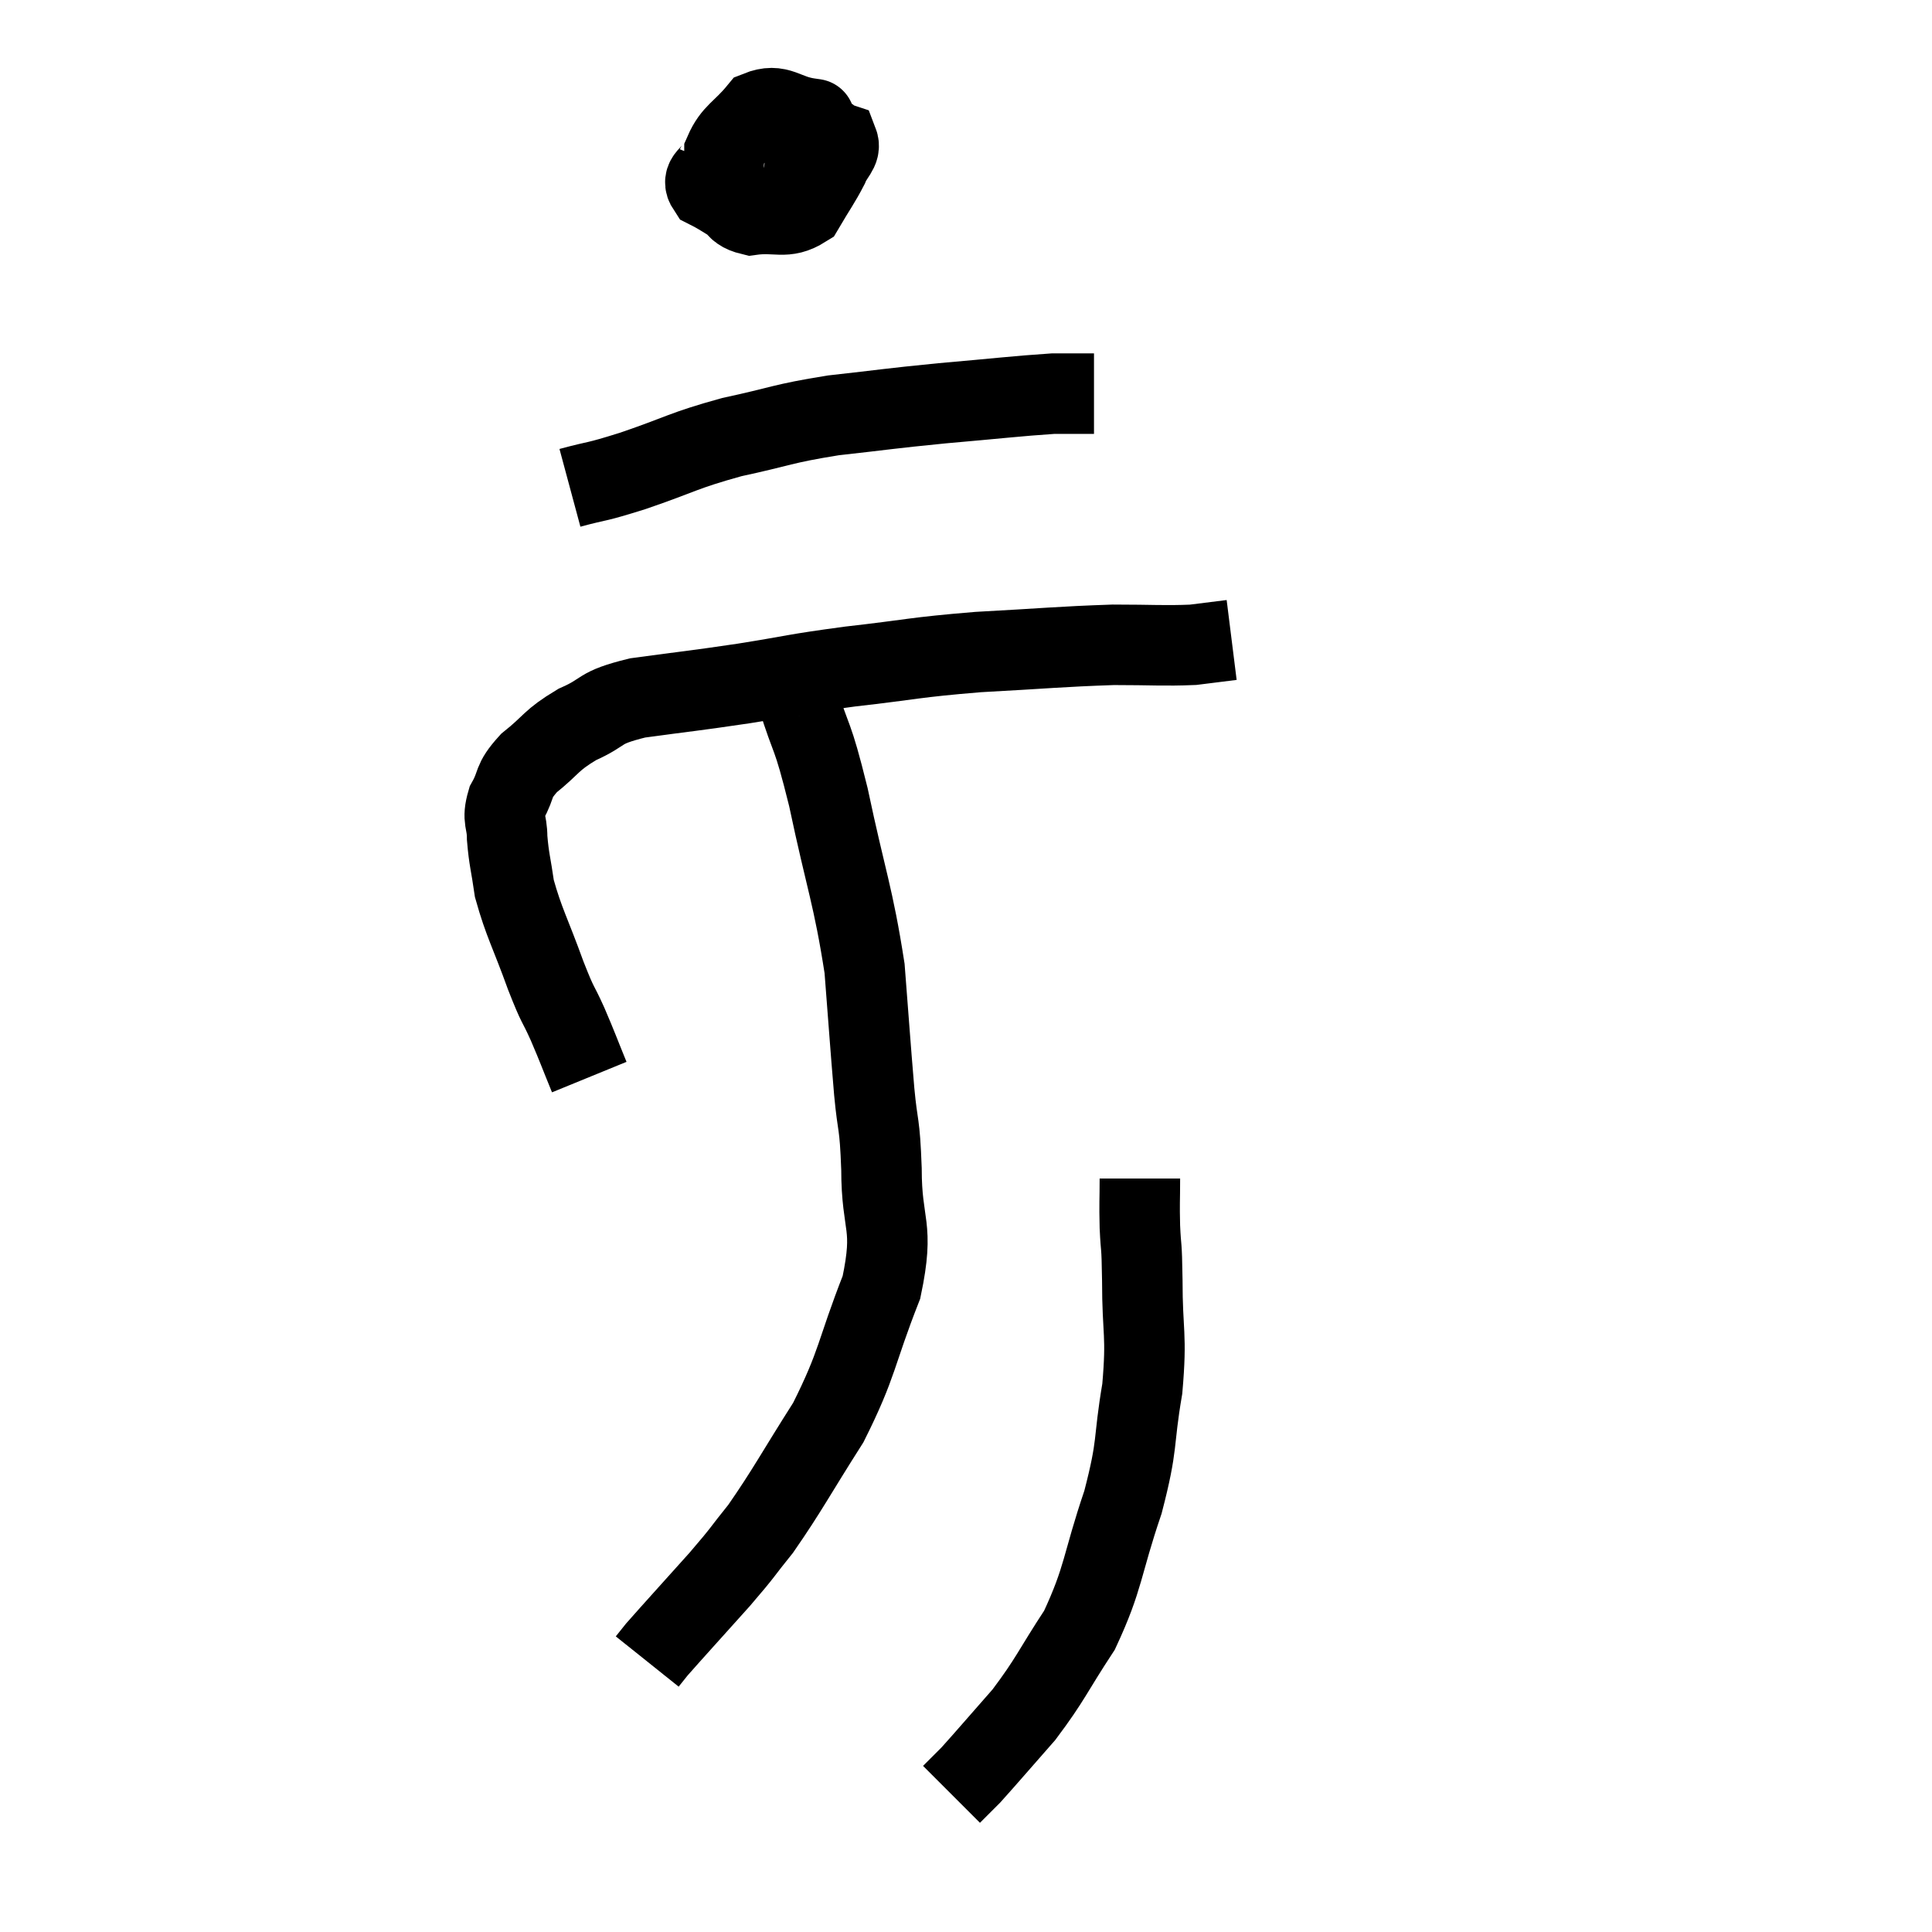 <svg width="48" height="48" viewBox="0 0 48 48" xmlns="http://www.w3.org/2000/svg"><path d="M 14.64 26.76 C 14.37 26.1, 14.37 26.07, 14.1 25.44 C 13.83 24.84, 13.89 25.08, 13.56 24.24 C 13.17 23.16, 13.02 22.935, 12.78 22.08 C 12.69 21.45, 12.645 21.36, 12.6 20.82 C 12.6 20.37, 12.465 20.385, 12.6 19.92 C 12.87 19.44, 12.705 19.44, 13.14 18.96 C 13.74 18.48, 13.665 18.405, 14.34 18 C 15.09 17.67, 14.805 17.595, 15.84 17.34 C 17.16 17.16, 17.16 17.175, 18.48 16.98 C 19.8 16.77, 19.665 16.755, 21.12 16.56 C 22.71 16.38, 22.665 16.335, 24.3 16.2 C 25.98 16.11, 26.325 16.065, 27.66 16.02 C 28.65 16.02, 28.905 16.05, 29.64 16.02 C 30.12 15.96, 30.36 15.93, 30.6 15.9 L 30.6 15.9" fill="none" stroke="black" stroke-width="2"></path><path d="M 17.82 4.08 C 17.7 4.38, 17.4 4.41, 17.58 4.68 C 18.06 4.92, 18.105 5.04, 18.54 5.16 C 18.93 5.16, 19.05 5.16, 19.32 5.16 C 19.47 5.16, 19.455 5.385, 19.62 5.16 C 19.8 4.71, 19.86 4.815, 19.98 4.26 C 20.04 3.6, 20.07 3.27, 20.1 2.94 C 20.1 2.94, 20.415 2.985, 20.1 2.94 C 19.47 2.85, 19.365 2.55, 18.84 2.76 C 18.42 3.27, 18.21 3.3, 18 3.78 C 18 4.23, 17.835 4.29, 18 4.68 C 18.33 5.01, 18.165 5.22, 18.66 5.34 C 19.32 5.25, 19.5 5.46, 19.98 5.16 C 20.28 4.65, 20.37 4.545, 20.58 4.14 C 20.7 3.84, 20.895 3.735, 20.82 3.54 C 20.55 3.45, 20.67 3.315, 20.28 3.36 L 19.26 3.72" fill="none" stroke="black" stroke-width="2"></path><path d="M 14.16 12.12 C 14.94 11.91, 14.715 12.015, 15.72 11.7 C 16.95 11.28, 16.935 11.205, 18.18 10.86 C 19.44 10.59, 19.395 10.53, 20.7 10.32 C 22.05 10.17, 22.035 10.155, 23.4 10.02 C 24.78 9.9, 25.26 9.84, 26.16 9.78 C 26.58 9.78, 26.745 9.78, 27 9.78 L 27.18 9.78" fill="none" stroke="black" stroke-width="2"></path><path d="M 19.86 16.68 C 19.83 16.98, 19.62 16.5, 19.8 17.28 C 20.19 18.54, 20.16 18.105, 20.58 19.8 C 21.03 21.93, 21.195 22.23, 21.48 24.06 C 21.6 25.59, 21.615 25.875, 21.72 27.12 C 21.81 28.08, 21.855 27.825, 21.9 29.04 C 21.9 30.51, 22.23 30.405, 21.9 31.98 C 21.24 33.66, 21.33 33.84, 20.58 35.34 C 19.74 36.66, 19.575 37.005, 18.9 37.98 C 18.39 38.61, 18.525 38.49, 17.88 39.24 C 17.1 40.11, 16.77 40.47, 16.32 40.98 C 16.2 41.13, 16.14 41.205, 16.08 41.28 L 16.08 41.28" fill="none" stroke="black" stroke-width="2"></path><path d="M 28.32 29.28 C 28.32 29.88, 28.305 29.85, 28.32 30.48 C 28.35 31.14, 28.365 30.795, 28.38 31.8 C 28.38 33.15, 28.5 33.12, 28.38 34.5 C 28.14 35.91, 28.29 35.82, 27.9 37.32 C 27.36 38.91, 27.435 39.18, 26.82 40.5 C 26.13 41.55, 26.115 41.7, 25.44 42.6 C 24.78 43.35, 24.525 43.65, 24.12 44.1 C 23.97 44.25, 23.94 44.28, 23.82 44.4 L 23.64 44.58" fill="none" stroke="black" stroke-width="2"></path></svg>